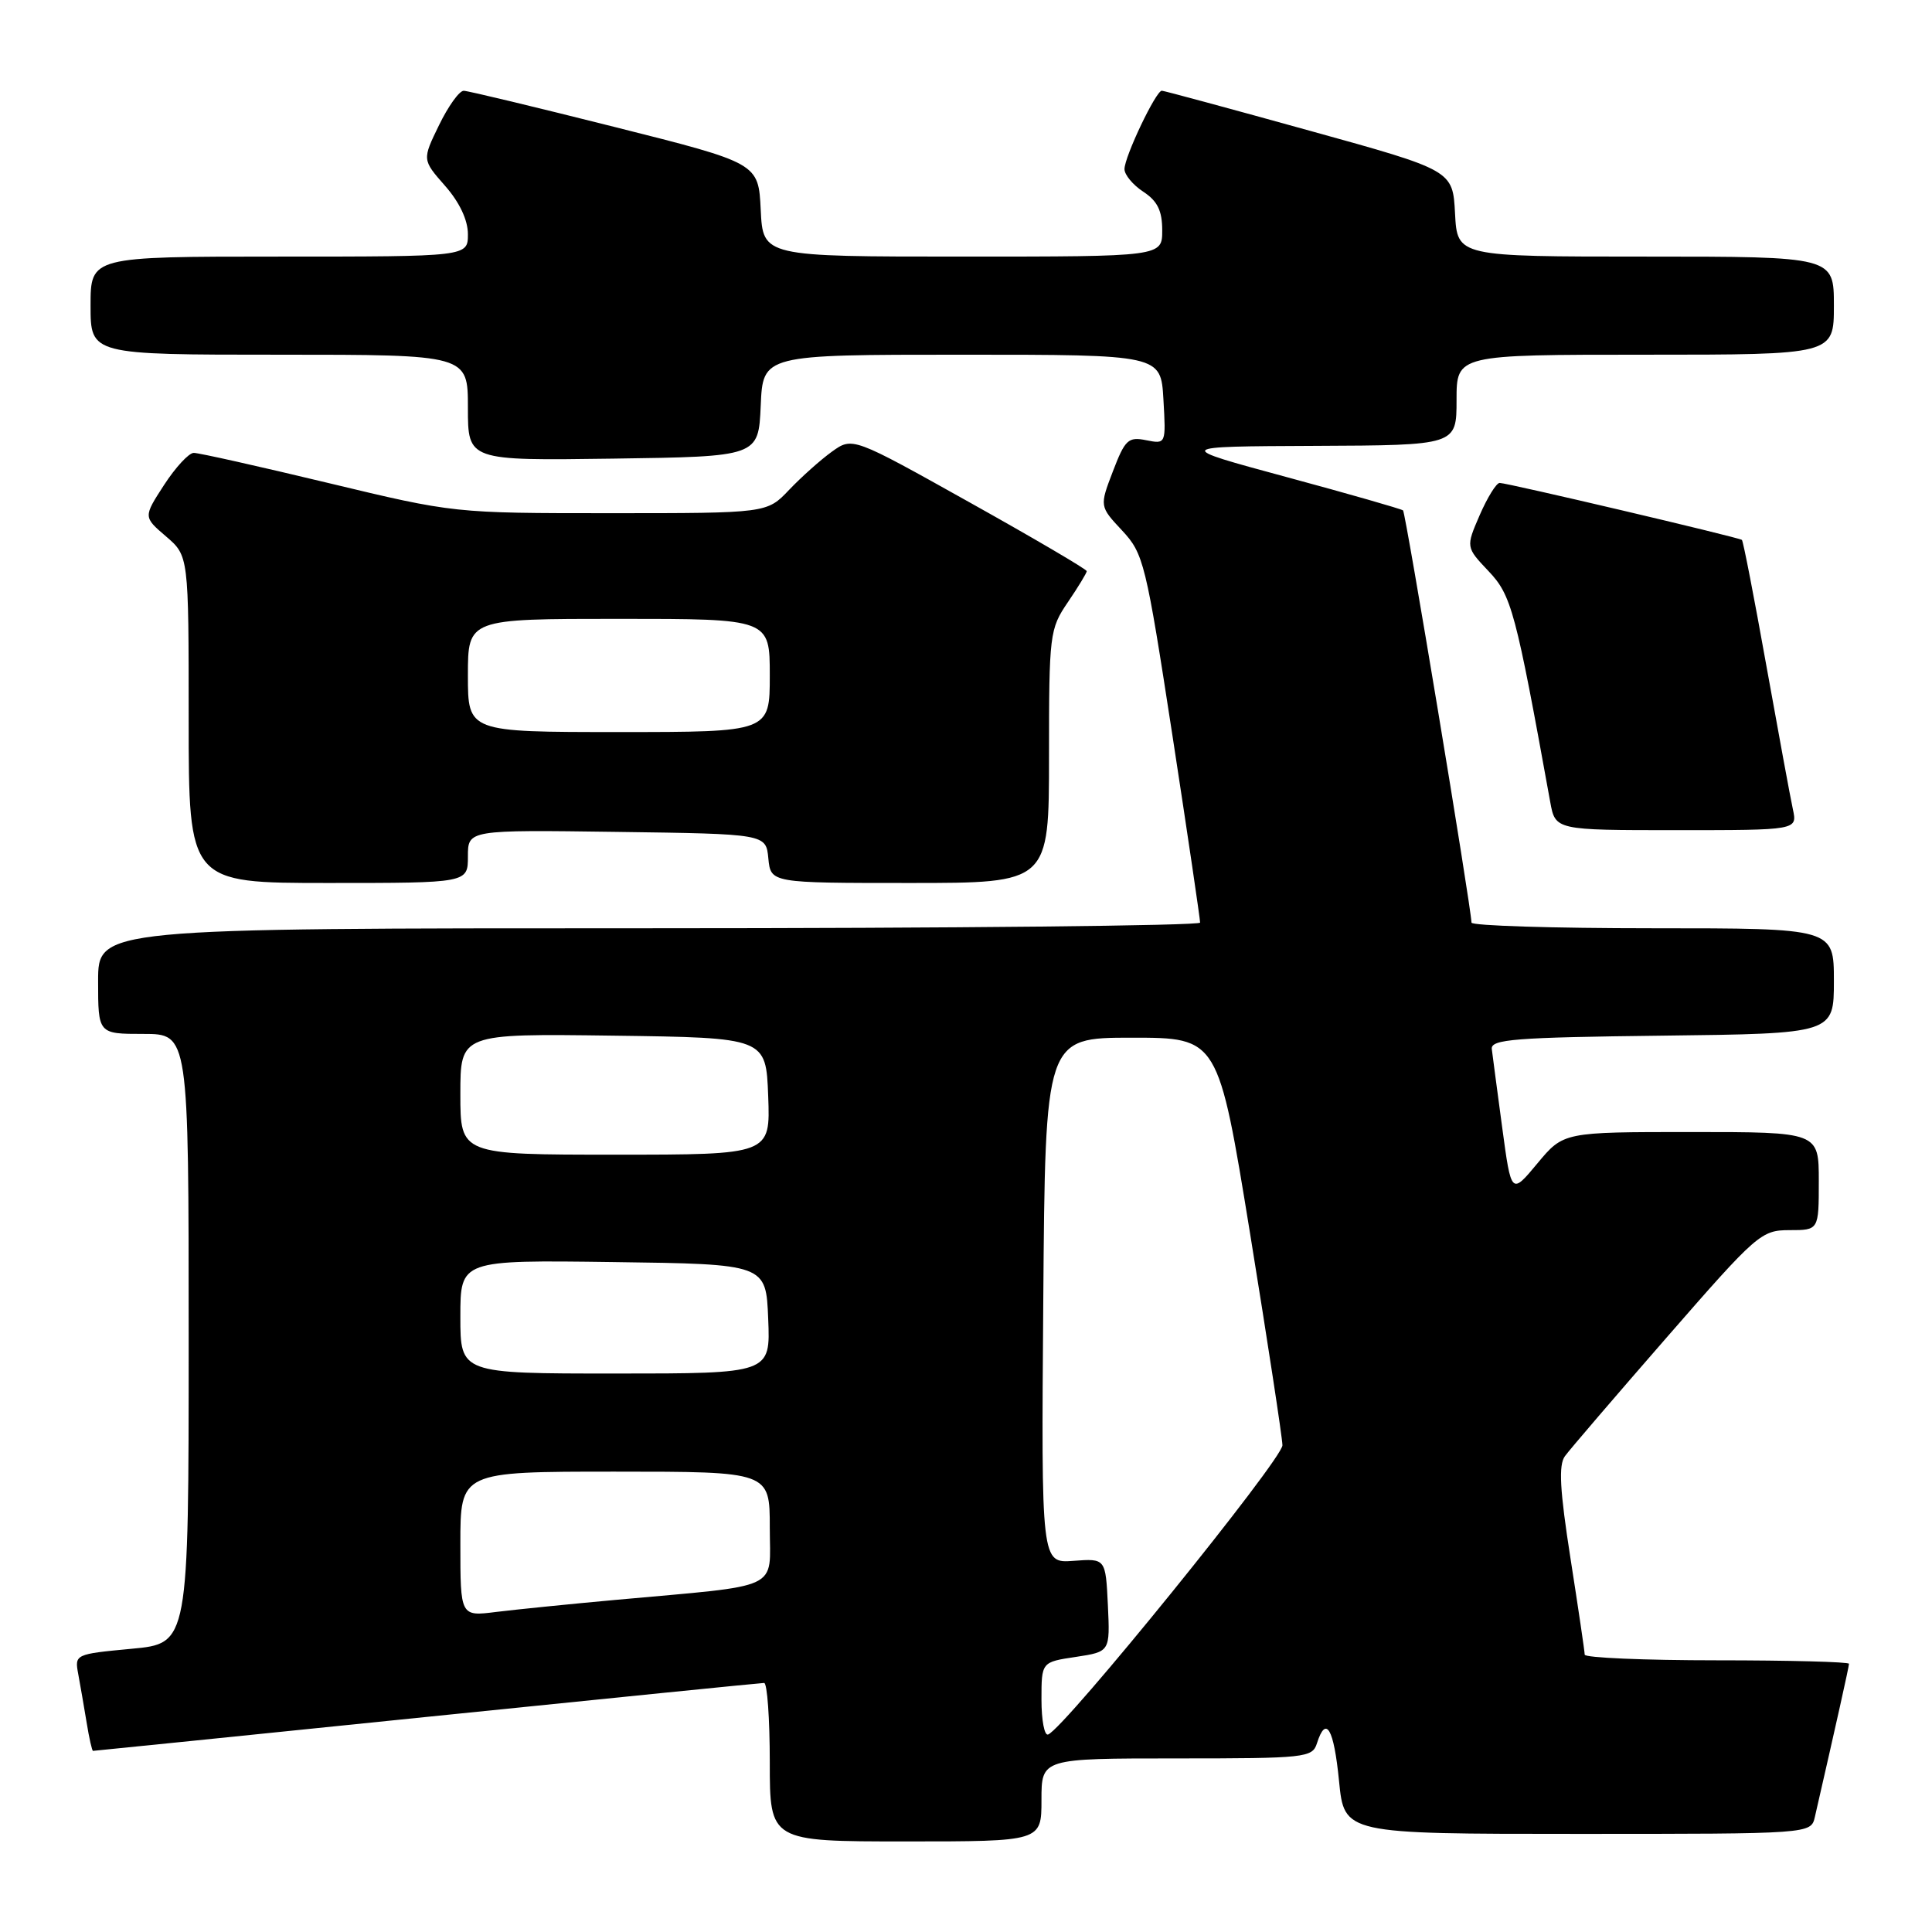 <?xml version="1.0" encoding="UTF-8" standalone="no"?>
<!DOCTYPE svg PUBLIC "-//W3C//DTD SVG 1.1//EN" "http://www.w3.org/Graphics/SVG/1.1/DTD/svg11.dtd" >
<svg xmlns="http://www.w3.org/2000/svg" xmlns:xlink="http://www.w3.org/1999/xlink" version="1.1" viewBox="0 0 256 256">
 <g >
 <path fill="currentColor"
d=" M 138.00 238.50 C 138.00 233.00 138.00 233.00 155.93 233.00 C 172.99 233.00 173.90 232.90 174.50 231.00 C 175.70 227.23 176.74 229.01 177.43 236.00 C 178.12 243.00 178.12 243.00 209.04 243.00 C 239.96 243.00 239.96 243.00 240.48 240.75 C 243.28 228.54 245.00 220.84 245.00 220.46 C 245.00 220.21 237.12 220.00 227.50 220.00 C 217.88 220.00 209.99 219.66 209.98 219.25 C 209.98 218.84 209.13 213.10 208.10 206.51 C 206.68 197.42 206.50 194.13 207.36 192.95 C 207.99 192.08 214.07 184.99 220.87 177.19 C 232.80 163.50 233.37 163.00 237.12 163.00 C 241.00 163.00 241.00 163.00 241.00 156.50 C 241.00 150.00 241.00 150.00 224.08 150.00 C 207.17 150.00 207.17 150.00 203.71 154.16 C 200.25 158.32 200.25 158.32 199.05 149.41 C 198.39 144.51 197.77 139.82 197.67 139.00 C 197.52 137.71 200.72 137.46 220.25 137.23 C 243.00 136.96 243.00 136.96 243.00 129.98 C 243.00 123.00 243.00 123.00 219.00 123.00 C 205.80 123.00 194.99 122.66 194.98 122.25 C 194.93 120.16 186.26 67.93 185.91 67.63 C 185.68 67.44 178.75 65.45 170.50 63.22 C 155.50 59.16 155.50 59.16 174.25 59.08 C 193.00 59.00 193.00 59.00 193.00 53.00 C 193.00 47.00 193.00 47.00 218.00 47.00 C 243.00 47.00 243.00 47.00 243.00 40.50 C 243.00 34.00 243.00 34.00 218.05 34.00 C 193.10 34.00 193.10 34.00 192.80 28.29 C 192.50 22.57 192.50 22.57 173.50 17.31 C 163.05 14.41 154.25 12.03 153.95 12.02 C 153.18 11.99 149.00 20.76 149.00 22.41 C 149.00 23.16 150.12 24.51 151.50 25.41 C 153.37 26.64 154.00 27.92 154.00 30.52 C 154.00 34.00 154.00 34.00 127.55 34.00 C 101.10 34.00 101.10 34.00 100.80 27.81 C 100.50 21.62 100.50 21.62 81.50 16.84 C 71.05 14.21 62.03 12.04 61.45 12.03 C 60.87 12.01 59.40 14.06 58.17 16.59 C 55.94 21.17 55.94 21.17 58.97 24.62 C 60.89 26.80 62.00 29.16 62.00 31.03 C 62.00 34.00 62.00 34.00 37.00 34.00 C 12.00 34.00 12.00 34.00 12.00 40.50 C 12.00 47.00 12.00 47.00 37.00 47.00 C 62.00 47.00 62.00 47.00 62.00 54.02 C 62.00 61.04 62.00 61.04 81.25 60.77 C 100.50 60.50 100.50 60.50 100.80 53.75 C 101.09 47.00 101.09 47.00 127.46 47.00 C 153.82 47.00 153.82 47.00 154.16 52.93 C 154.50 58.85 154.50 58.85 151.87 58.33 C 149.50 57.85 149.07 58.26 147.47 62.44 C 145.69 67.09 145.69 67.09 148.68 70.29 C 151.54 73.36 151.83 74.55 155.36 97.50 C 157.39 110.70 159.03 121.84 159.02 122.25 C 159.01 122.66 126.15 123.00 86.00 123.00 C 13.00 123.00 13.00 123.00 13.00 130.00 C 13.00 137.00 13.00 137.00 19.00 137.00 C 25.00 137.00 25.00 137.00 25.00 177.38 C 25.00 217.77 25.00 217.77 17.44 218.47 C 9.93 219.18 9.88 219.20 10.37 221.84 C 10.64 223.30 11.14 226.19 11.48 228.25 C 11.81 230.31 12.20 232.00 12.32 232.00 C 12.45 232.00 32.34 229.98 56.53 227.50 C 80.71 225.03 100.84 223.00 101.25 223.00 C 101.66 223.00 102.00 227.72 102.00 233.50 C 102.00 244.00 102.00 244.00 120.00 244.00 C 138.00 244.00 138.00 244.00 138.00 238.50 Z  M 62.00 113.48 C 62.00 109.96 62.00 109.96 81.75 110.23 C 101.50 110.50 101.50 110.50 101.81 113.75 C 102.13 117.00 102.13 117.00 120.56 117.00 C 139.00 117.00 139.00 117.00 139.00 100.23 C 139.00 83.99 139.08 83.35 141.50 79.79 C 142.88 77.76 144.00 75.91 144.00 75.68 C 144.00 75.44 137.02 71.34 128.48 66.57 C 112.96 57.89 112.96 57.89 110.23 59.85 C 108.73 60.93 106.18 63.21 104.56 64.91 C 101.63 68.00 101.63 68.00 80.89 68.00 C 60.16 68.00 60.16 68.00 43.50 64.00 C 34.34 61.80 26.32 60.00 25.67 60.01 C 25.03 60.01 23.26 61.92 21.74 64.26 C 18.99 68.50 18.99 68.50 21.99 71.07 C 25.00 73.65 25.00 73.65 25.00 95.32 C 25.00 117.00 25.00 117.00 43.50 117.00 C 62.00 117.00 62.00 117.00 62.00 113.48 Z  M 237.57 107.25 C 237.24 105.74 235.66 97.14 234.04 88.14 C 232.43 79.14 230.98 71.67 230.81 71.54 C 230.38 71.20 199.67 63.98 198.71 63.99 C 198.27 64.00 197.09 65.91 196.07 68.25 C 194.23 72.50 194.23 72.50 197.24 75.68 C 200.28 78.88 200.83 80.94 205.41 106.25 C 206.09 110.00 206.09 110.00 222.12 110.00 C 238.16 110.00 238.16 110.00 237.57 107.25 Z  M 138.00 225.20 C 138.00 220.23 138.00 220.23 142.55 219.55 C 147.09 218.86 147.09 218.86 146.80 212.68 C 146.50 206.50 146.50 206.50 142.24 206.82 C 137.97 207.14 137.97 207.14 138.24 172.32 C 138.50 137.50 138.50 137.50 149.96 137.50 C 161.42 137.50 161.42 137.50 165.65 163.50 C 167.97 177.80 169.90 190.40 169.93 191.50 C 169.98 193.31 141.07 229.00 138.88 229.83 C 138.39 230.02 138.00 227.93 138.00 225.20 Z  M 61.00 204.59 C 61.00 195.00 61.00 195.00 81.50 195.00 C 102.00 195.00 102.00 195.00 102.00 202.41 C 102.00 210.86 103.92 209.96 81.50 212.00 C 75.45 212.55 68.36 213.27 65.75 213.59 C 61.00 214.19 61.00 214.19 61.00 204.59 Z  M 61.00 174.48 C 61.00 166.96 61.00 166.96 81.25 167.23 C 101.50 167.50 101.50 167.50 101.79 174.75 C 102.09 182.00 102.09 182.00 81.54 182.00 C 61.00 182.00 61.00 182.00 61.00 174.48 Z  M 61.00 144.98 C 61.00 136.96 61.00 136.96 81.25 137.23 C 101.50 137.50 101.50 137.50 101.79 145.25 C 102.08 153.00 102.08 153.00 81.54 153.00 C 61.00 153.00 61.00 153.00 61.00 144.98 Z  M 62.00 89.50 C 62.00 82.00 62.00 82.00 82.00 82.00 C 102.00 82.00 102.00 82.00 102.00 89.50 C 102.00 97.00 102.00 97.00 82.00 97.00 C 62.00 97.00 62.00 97.00 62.00 89.50 Z "/>
</g>
</svg>